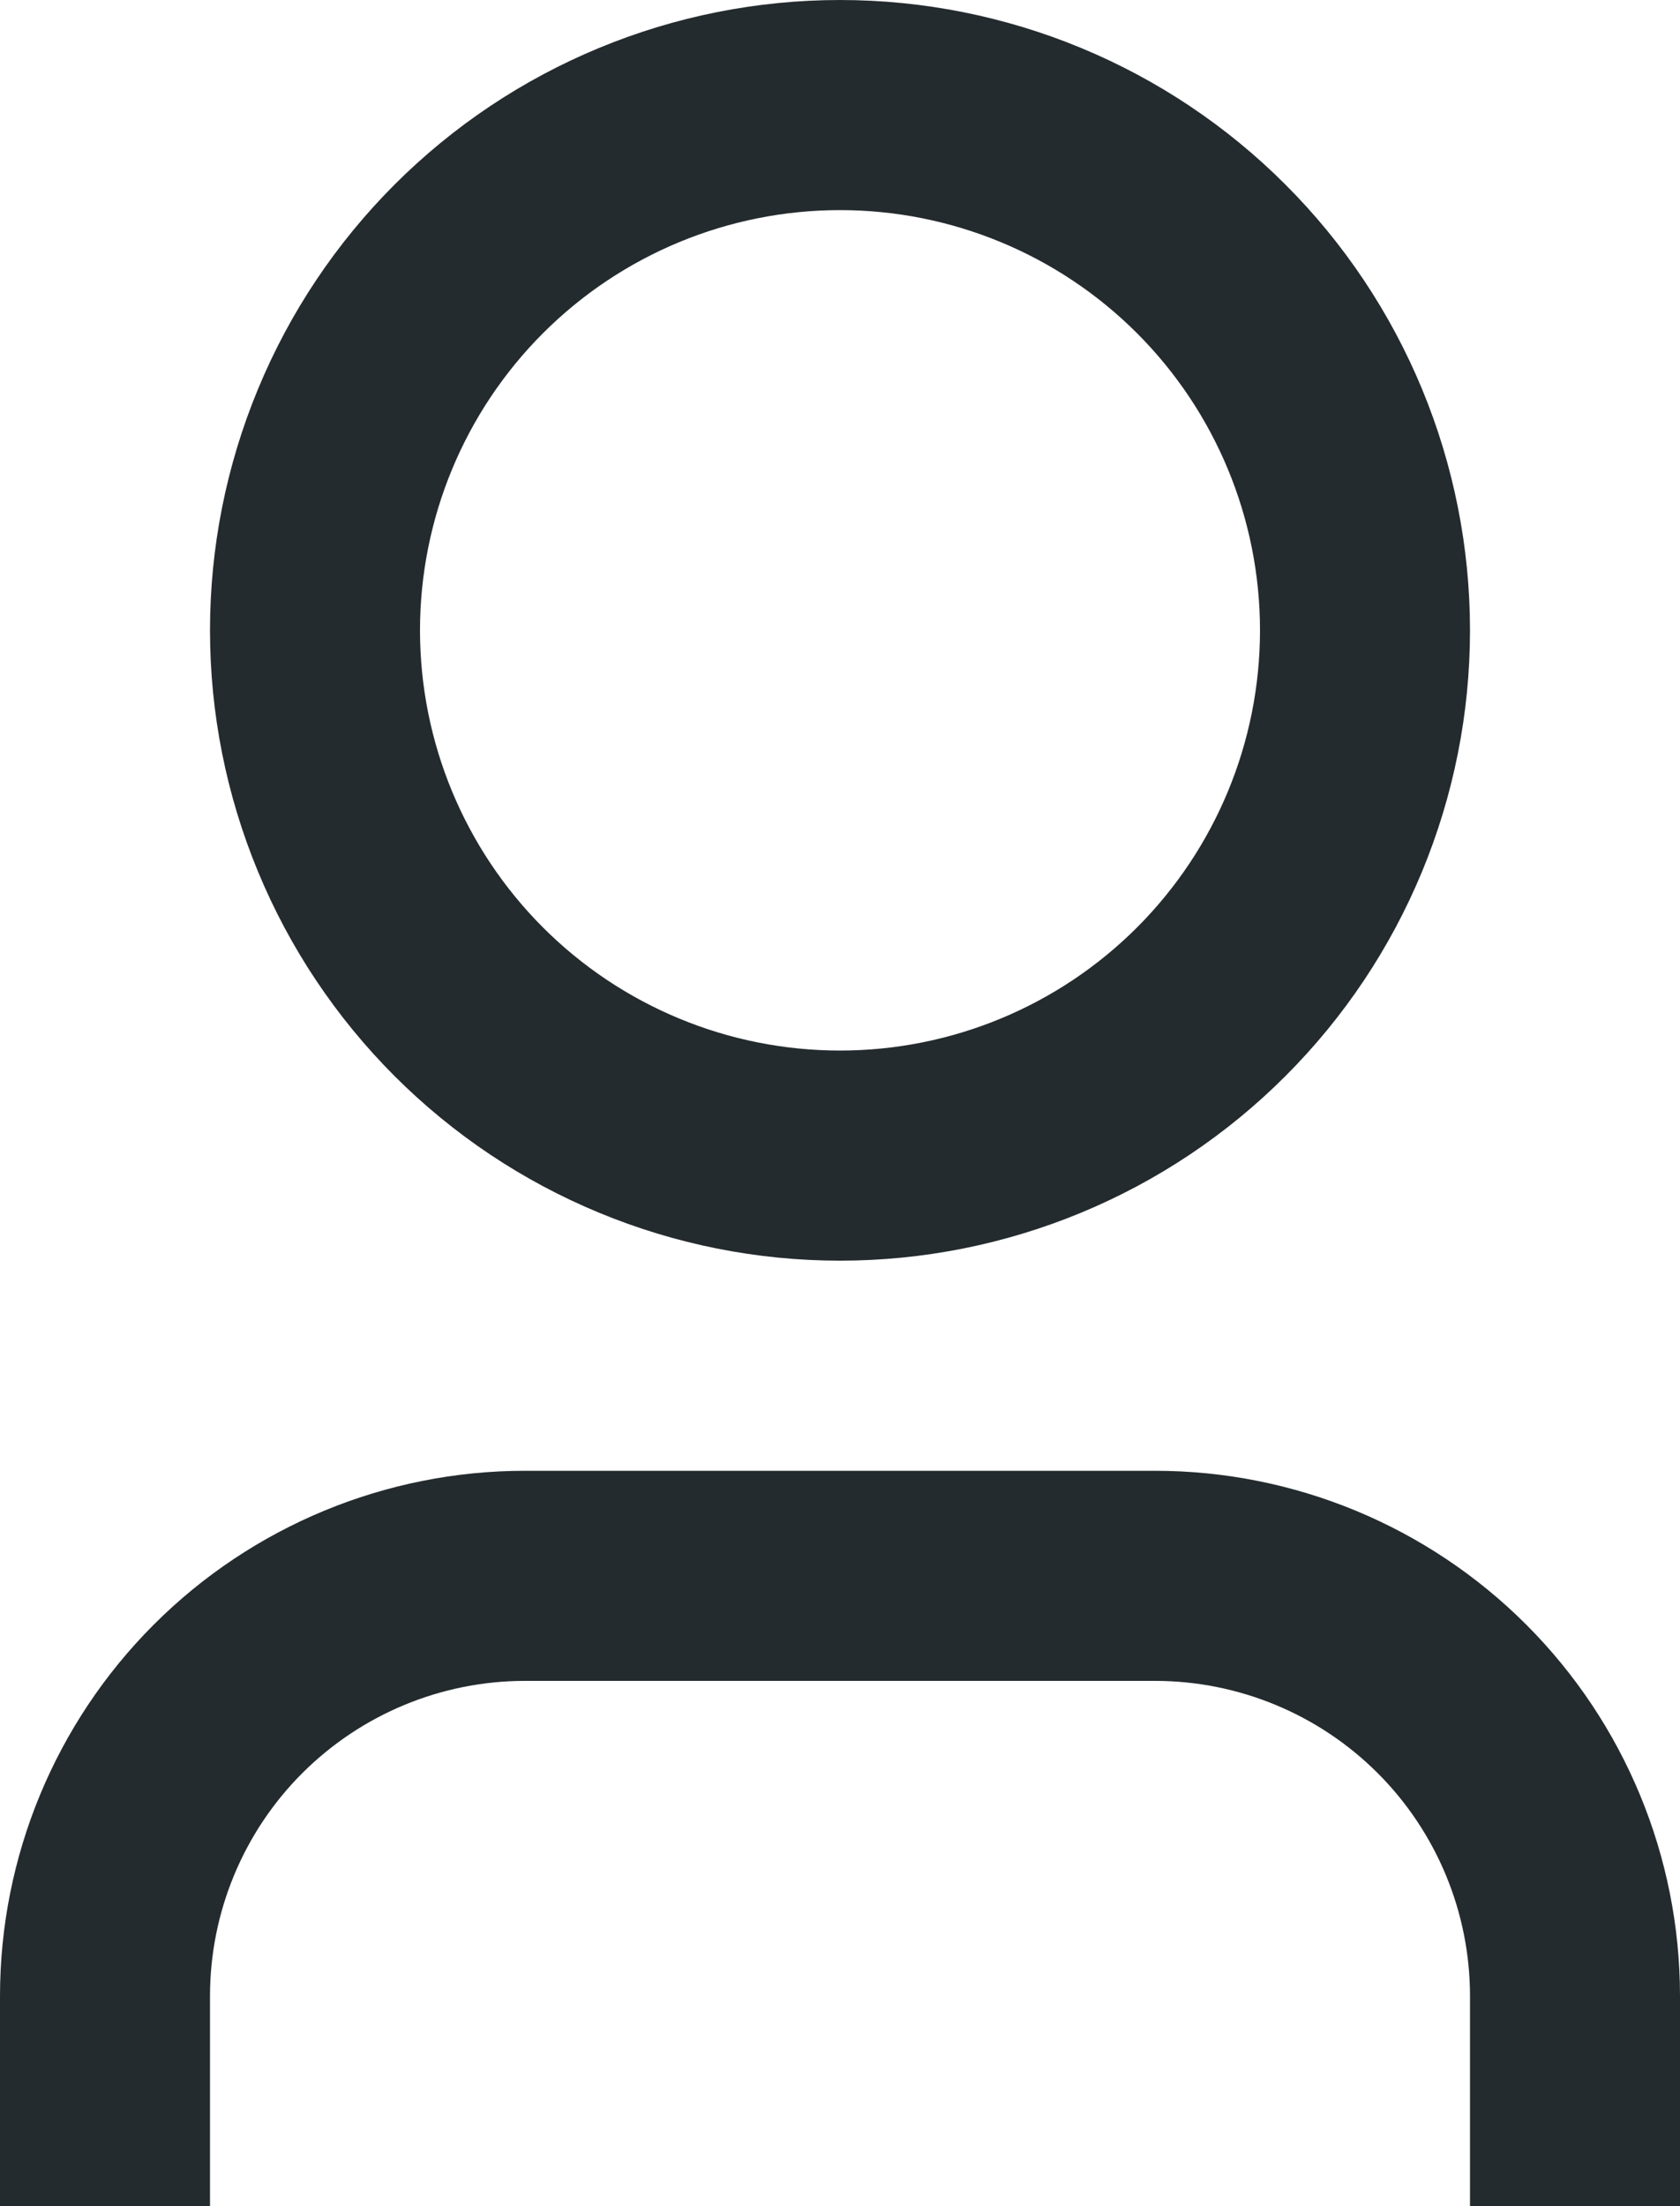<svg width="16" height="21" viewBox="0 0 16 21" fill="none" xmlns="http://www.w3.org/2000/svg">
<path d="M15.5 20.5H14.5V19C14.5 18.072 14.131 17.181 13.475 16.525C12.819 15.869 11.928 15.5 11 15.5H5C4.072 15.5 3.182 15.869 2.525 16.525C1.869 17.181 1.5 18.072 1.5 19V20.5H0.5V19C0.5 17.806 0.974 16.662 1.818 15.818C2.662 14.974 3.807 14.5 5 14.5H11C12.194 14.5 13.338 14.974 14.182 15.818C15.026 16.662 15.5 17.806 15.5 19V20.5ZM8 11.5C7.278 11.5 6.563 11.358 5.895 11.081C5.228 10.805 4.622 10.4 4.111 9.889C3.6 9.378 3.195 8.772 2.919 8.105C2.642 7.437 2.5 6.722 2.5 6C2.5 5.278 2.642 4.563 2.919 3.895C3.195 3.228 3.6 2.622 4.111 2.111C4.622 1.6 5.228 1.195 5.895 0.919C6.563 0.642 7.278 0.5 8 0.5C9.459 0.5 10.858 1.079 11.889 2.111C12.921 3.142 13.5 4.541 13.5 6C13.5 7.459 12.921 8.858 11.889 9.889C10.858 10.921 9.459 11.5 8 11.5ZM8 10.5C9.193 10.5 10.338 10.026 11.182 9.182C12.026 8.338 12.5 7.193 12.5 6C12.5 4.807 12.026 3.662 11.182 2.818C10.338 1.974 9.193 1.5 8 1.5C6.807 1.5 5.662 1.974 4.818 2.818C3.974 3.662 3.5 4.807 3.5 6C3.5 7.193 3.974 8.338 4.818 9.182C5.662 10.026 6.807 10.5 8 10.5Z" fill="#242B2E" stroke="#242B2E"/>
</svg>
